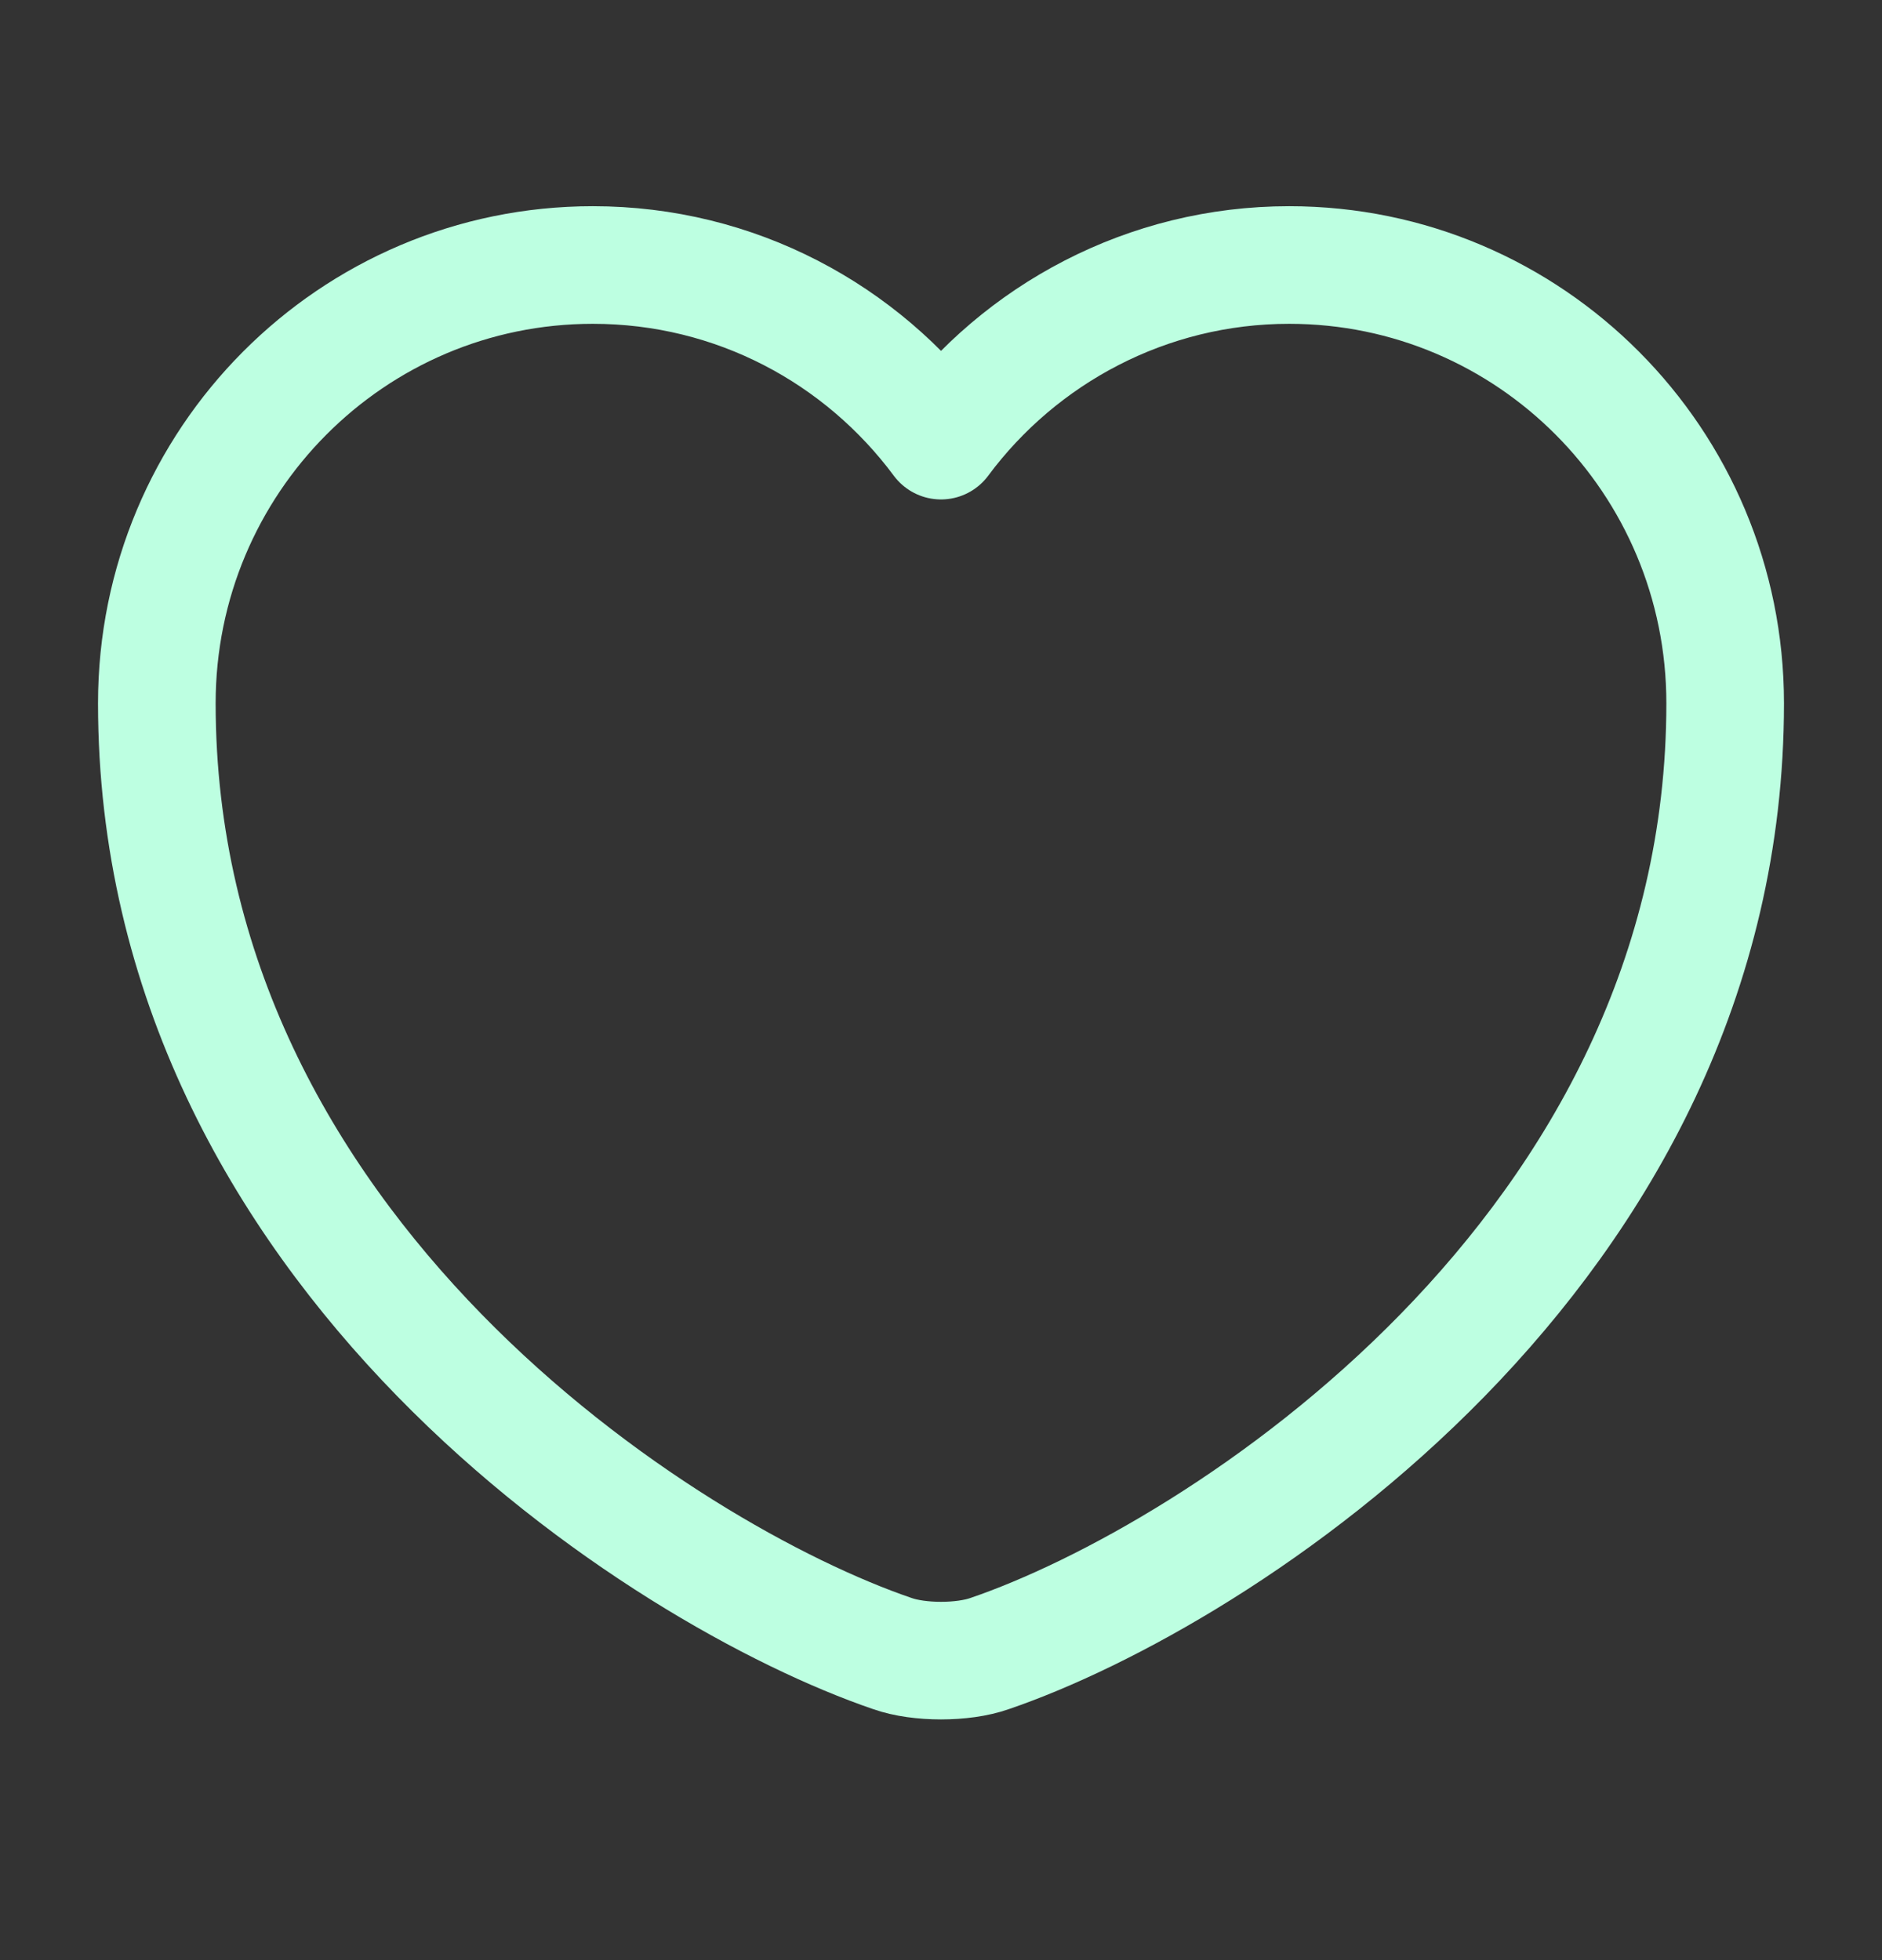 <svg width="24" height="25" viewBox="0 0 24 25" fill="none" xmlns="http://www.w3.org/2000/svg">
<rect x="0" y="0" width="24" height="25" fill="#333333" stroke="none"/>
<path d="M12.62 21.09C12.28 21.21 11.72 21.21 11.38 21.09C8.48 20.1 2 15.97 2 8.97C2 5.88 4.49 3.38 7.56 3.38C9.38 3.38 10.99 4.26 12 5.62C13.01 4.26 14.63 3.38 16.44 3.38C19.51 3.38 22 5.88 22 8.97C22 15.97 15.52 20.1 12.62 21.09Z" stroke="#BDFFE1" stroke-width="1.5" stroke-linecap="round" stroke-linejoin="round"/>
</svg>
